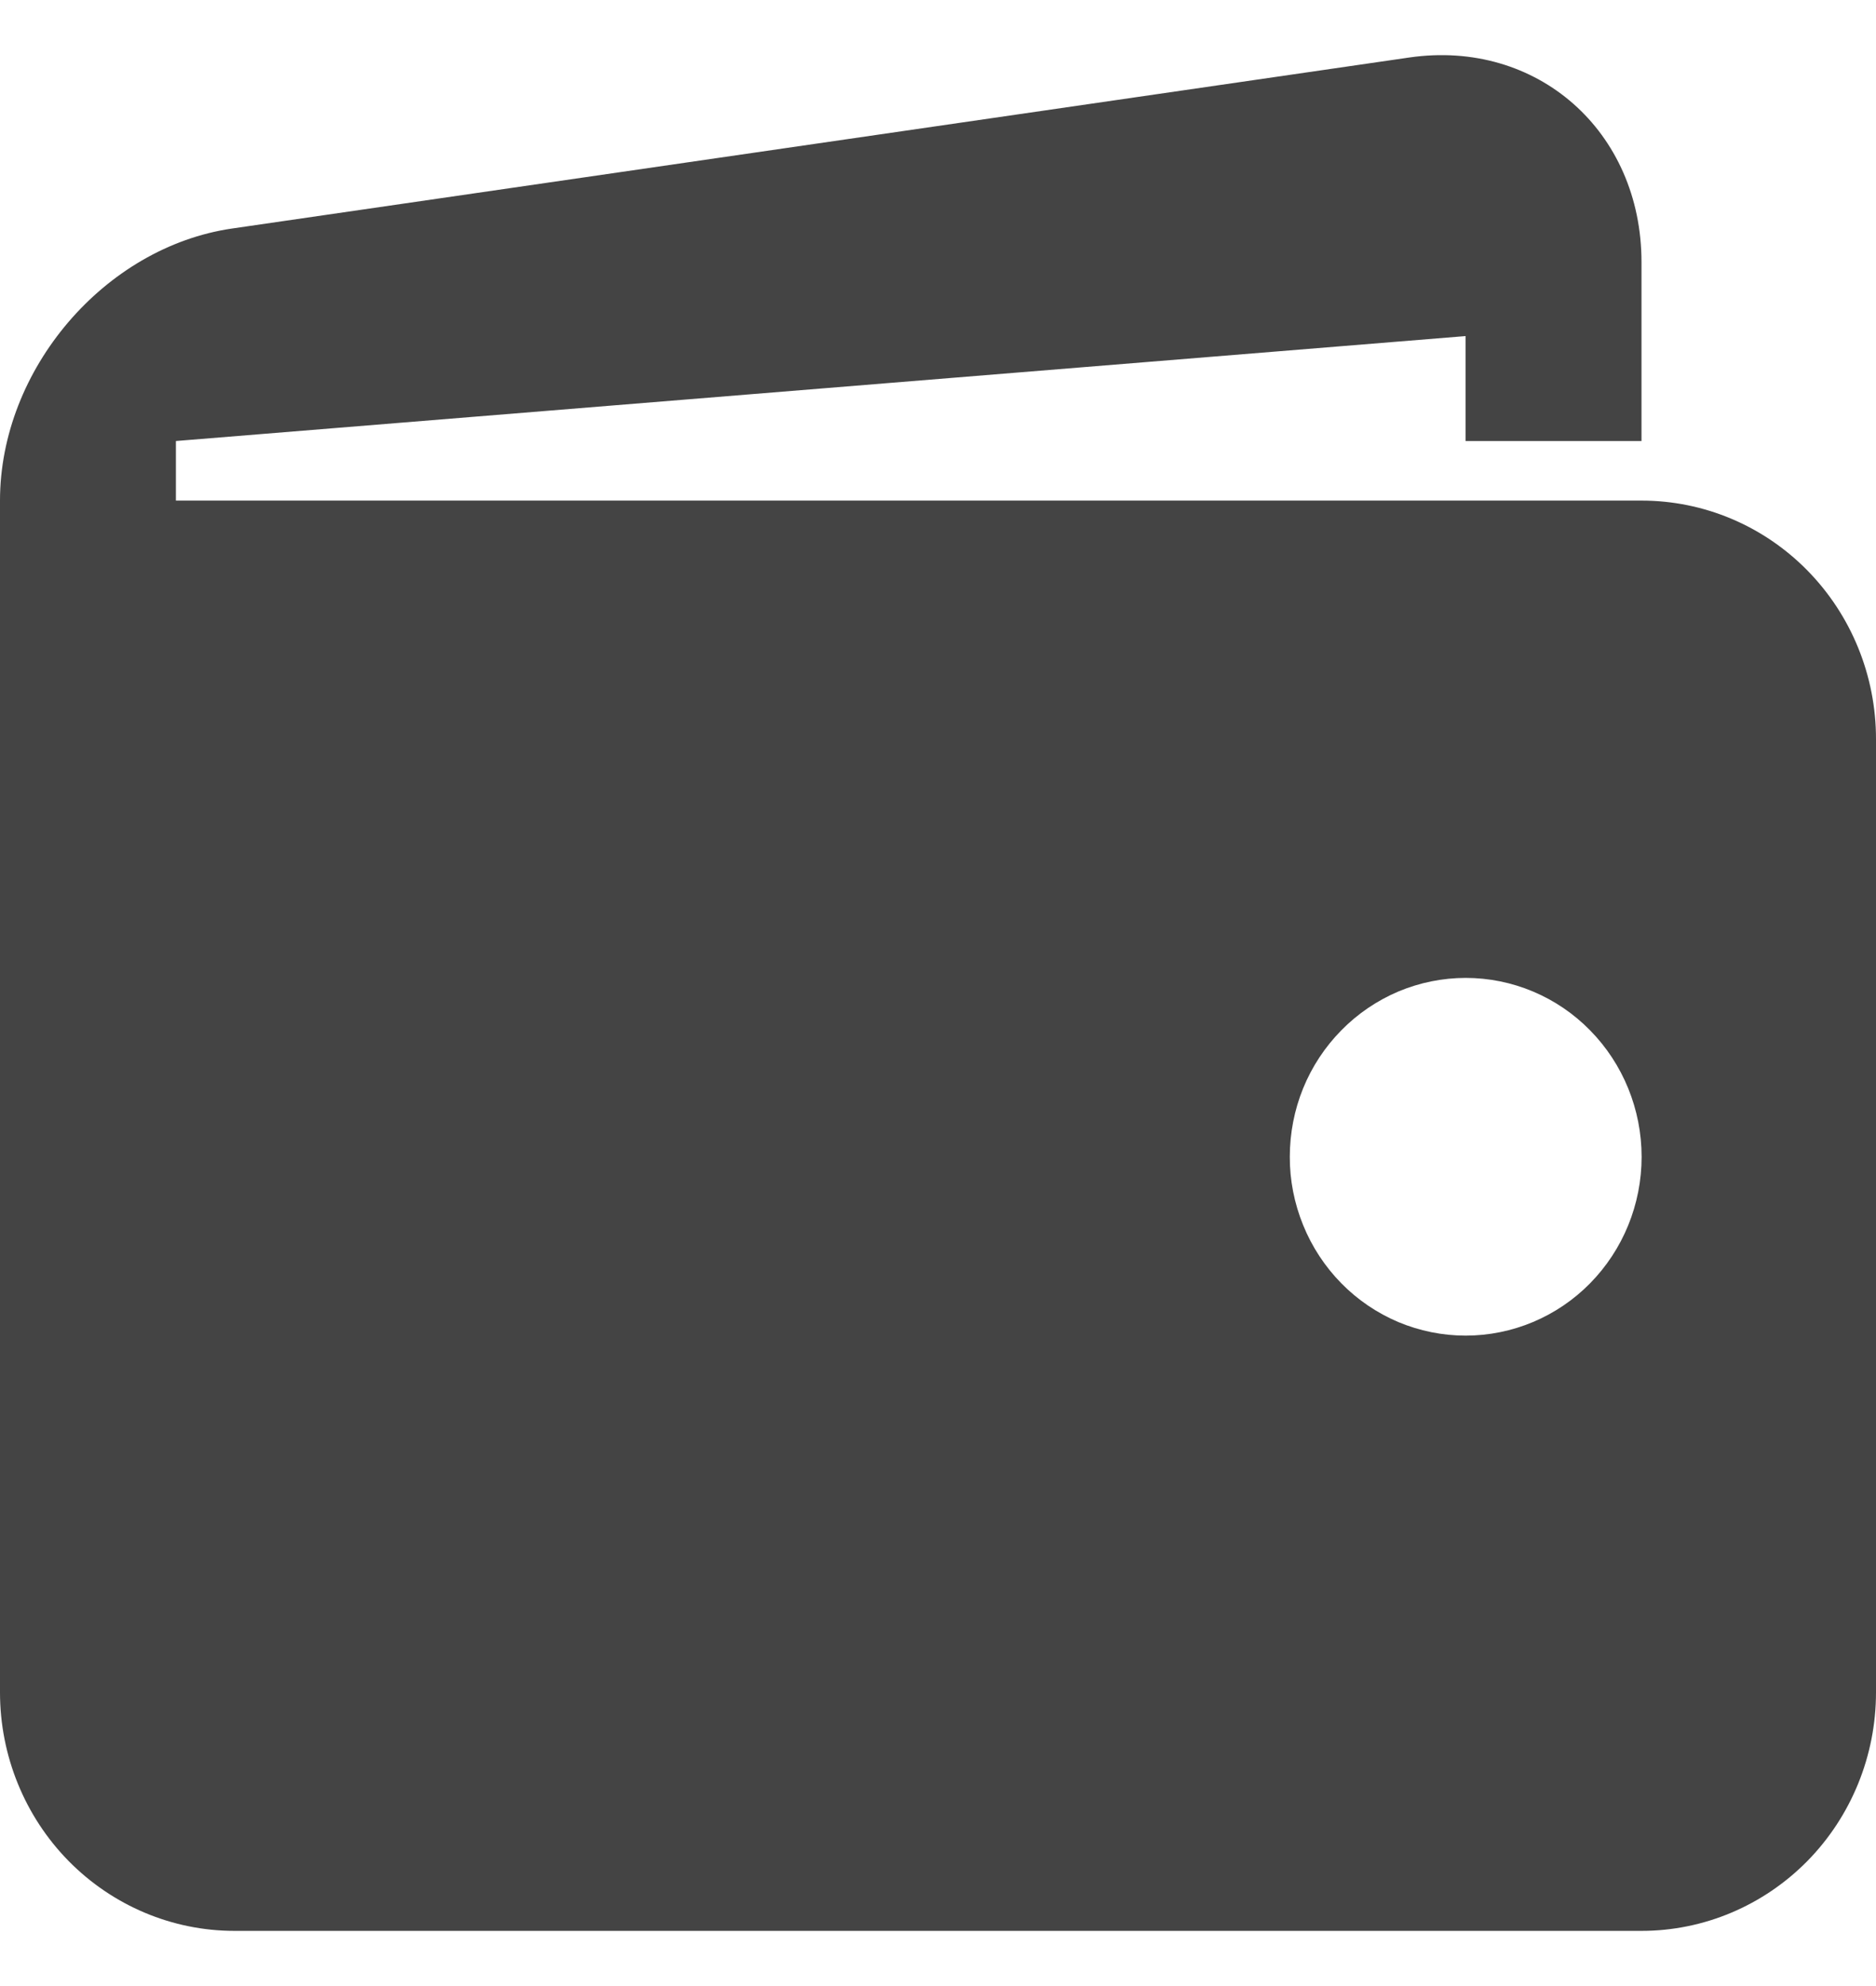 <svg width="17" height="18" viewBox="0 0 17 18" fill="none" xmlns="http://www.w3.org/2000/svg">
<path d="M14.875 4.537H1.594V3.997L13.281 3.046V3.997H14.875V2.376C14.875 1.188 13.928 0.354 12.772 0.521L2.104 2.071C0.947 2.239 0 3.348 0 4.537V15.339C0 15.912 0.224 16.462 0.622 16.867C1.021 17.272 1.561 17.5 2.125 17.5H14.875C15.439 17.5 15.979 17.272 16.378 16.867C16.776 16.462 17 15.912 17 15.339V6.697C17 6.124 16.776 5.575 16.378 5.17C15.979 4.764 15.439 4.537 14.875 4.537ZM13.281 12.105C13.072 12.105 12.865 12.063 12.671 11.982C12.478 11.9 12.302 11.781 12.154 11.63C12.006 11.479 11.889 11.301 11.809 11.104C11.729 10.907 11.687 10.697 11.688 10.484C11.688 10.271 11.729 10.06 11.809 9.863C11.889 9.667 12.007 9.488 12.155 9.338C12.303 9.187 12.479 9.068 12.672 8.986C12.866 8.905 13.073 8.863 13.282 8.863C13.705 8.863 14.111 9.034 14.409 9.338C14.708 9.642 14.876 10.055 14.876 10.485C14.876 10.915 14.708 11.327 14.409 11.631C14.11 11.935 13.704 12.105 13.281 12.105Z" fill="#444444"/>
</svg>
